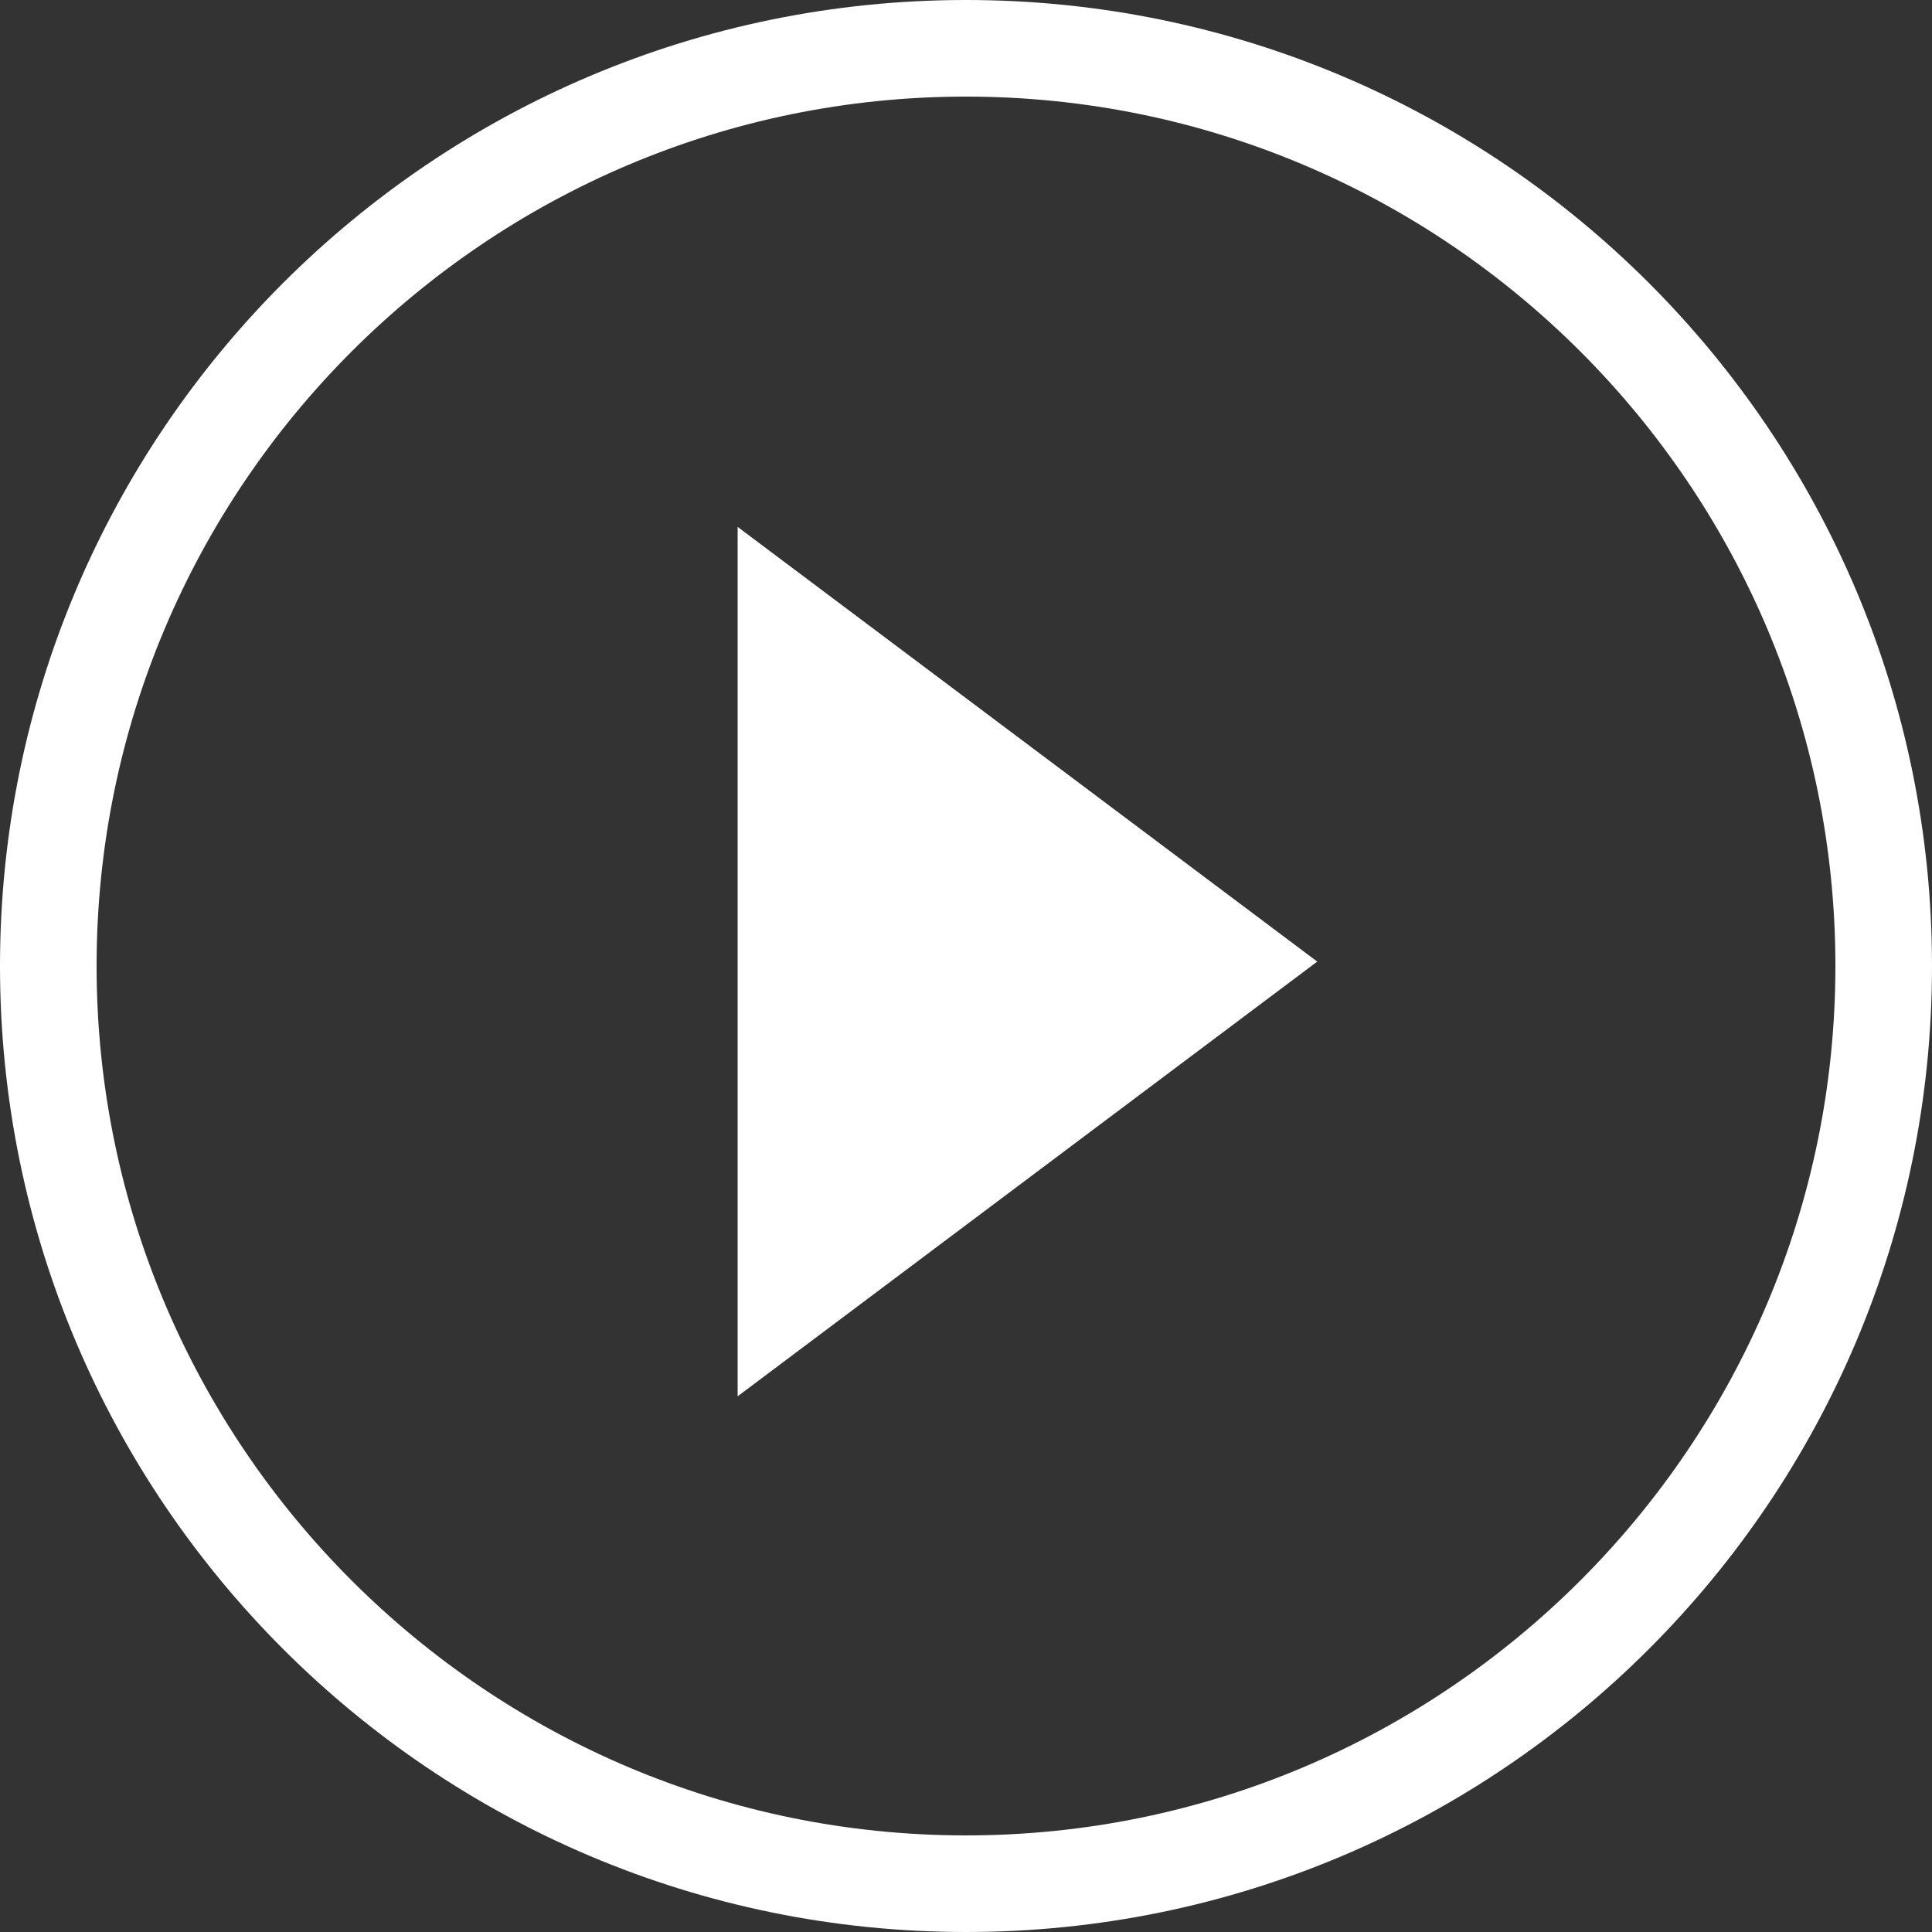 <?xml version="1.0" encoding="UTF-8" standalone="no"?>
<svg width="25px" height="25px" viewBox="0 0 25 25" version="1.1" xmlns="http://www.w3.org/2000/svg" xmlns:xlink="http://www.w3.org/1999/xlink">
    <rect x="0" y="0" width="25" height="25" fill="#333333" stroke="none"/>
    <!-- Generator: Sketch 43 (38999) - http://www.bohemiancoding.com/sketch -->
    <title>Shape</title>
    <desc>Created with Sketch.</desc>
    <defs></defs>
    <g id="Page-1" stroke="none" stroke-width="1" fill="none" fill-rule="evenodd">
        <g id="Créer-un-évéenment" transform="translate(-155, -400)" fill-rule="nonzero" fill="#FFFFFF">
            <path d="M164.545,418.068 L172.045,412.443 L164.545,406.818 L164.545,418.068 Z M167.5,400 C160.6,400 155,405.6 155,412.5 C155,419.4 160.6,425 167.5,425 C174.4,425 180,419.4 180,412.5 C180,405.6 174.4,400 167.5,400 Z M167.5,423.75 C161.298,423.75 156.25,418.702 156.25,412.5 C156.25,406.298 161.298,401.25 167.5,401.25 C173.702,401.25 178.75,406.298 178.75,412.5 C178.75,418.702 173.702,423.75 167.5,423.75 Z" id="Shape"></path>
        </g>
    </g>
</svg>